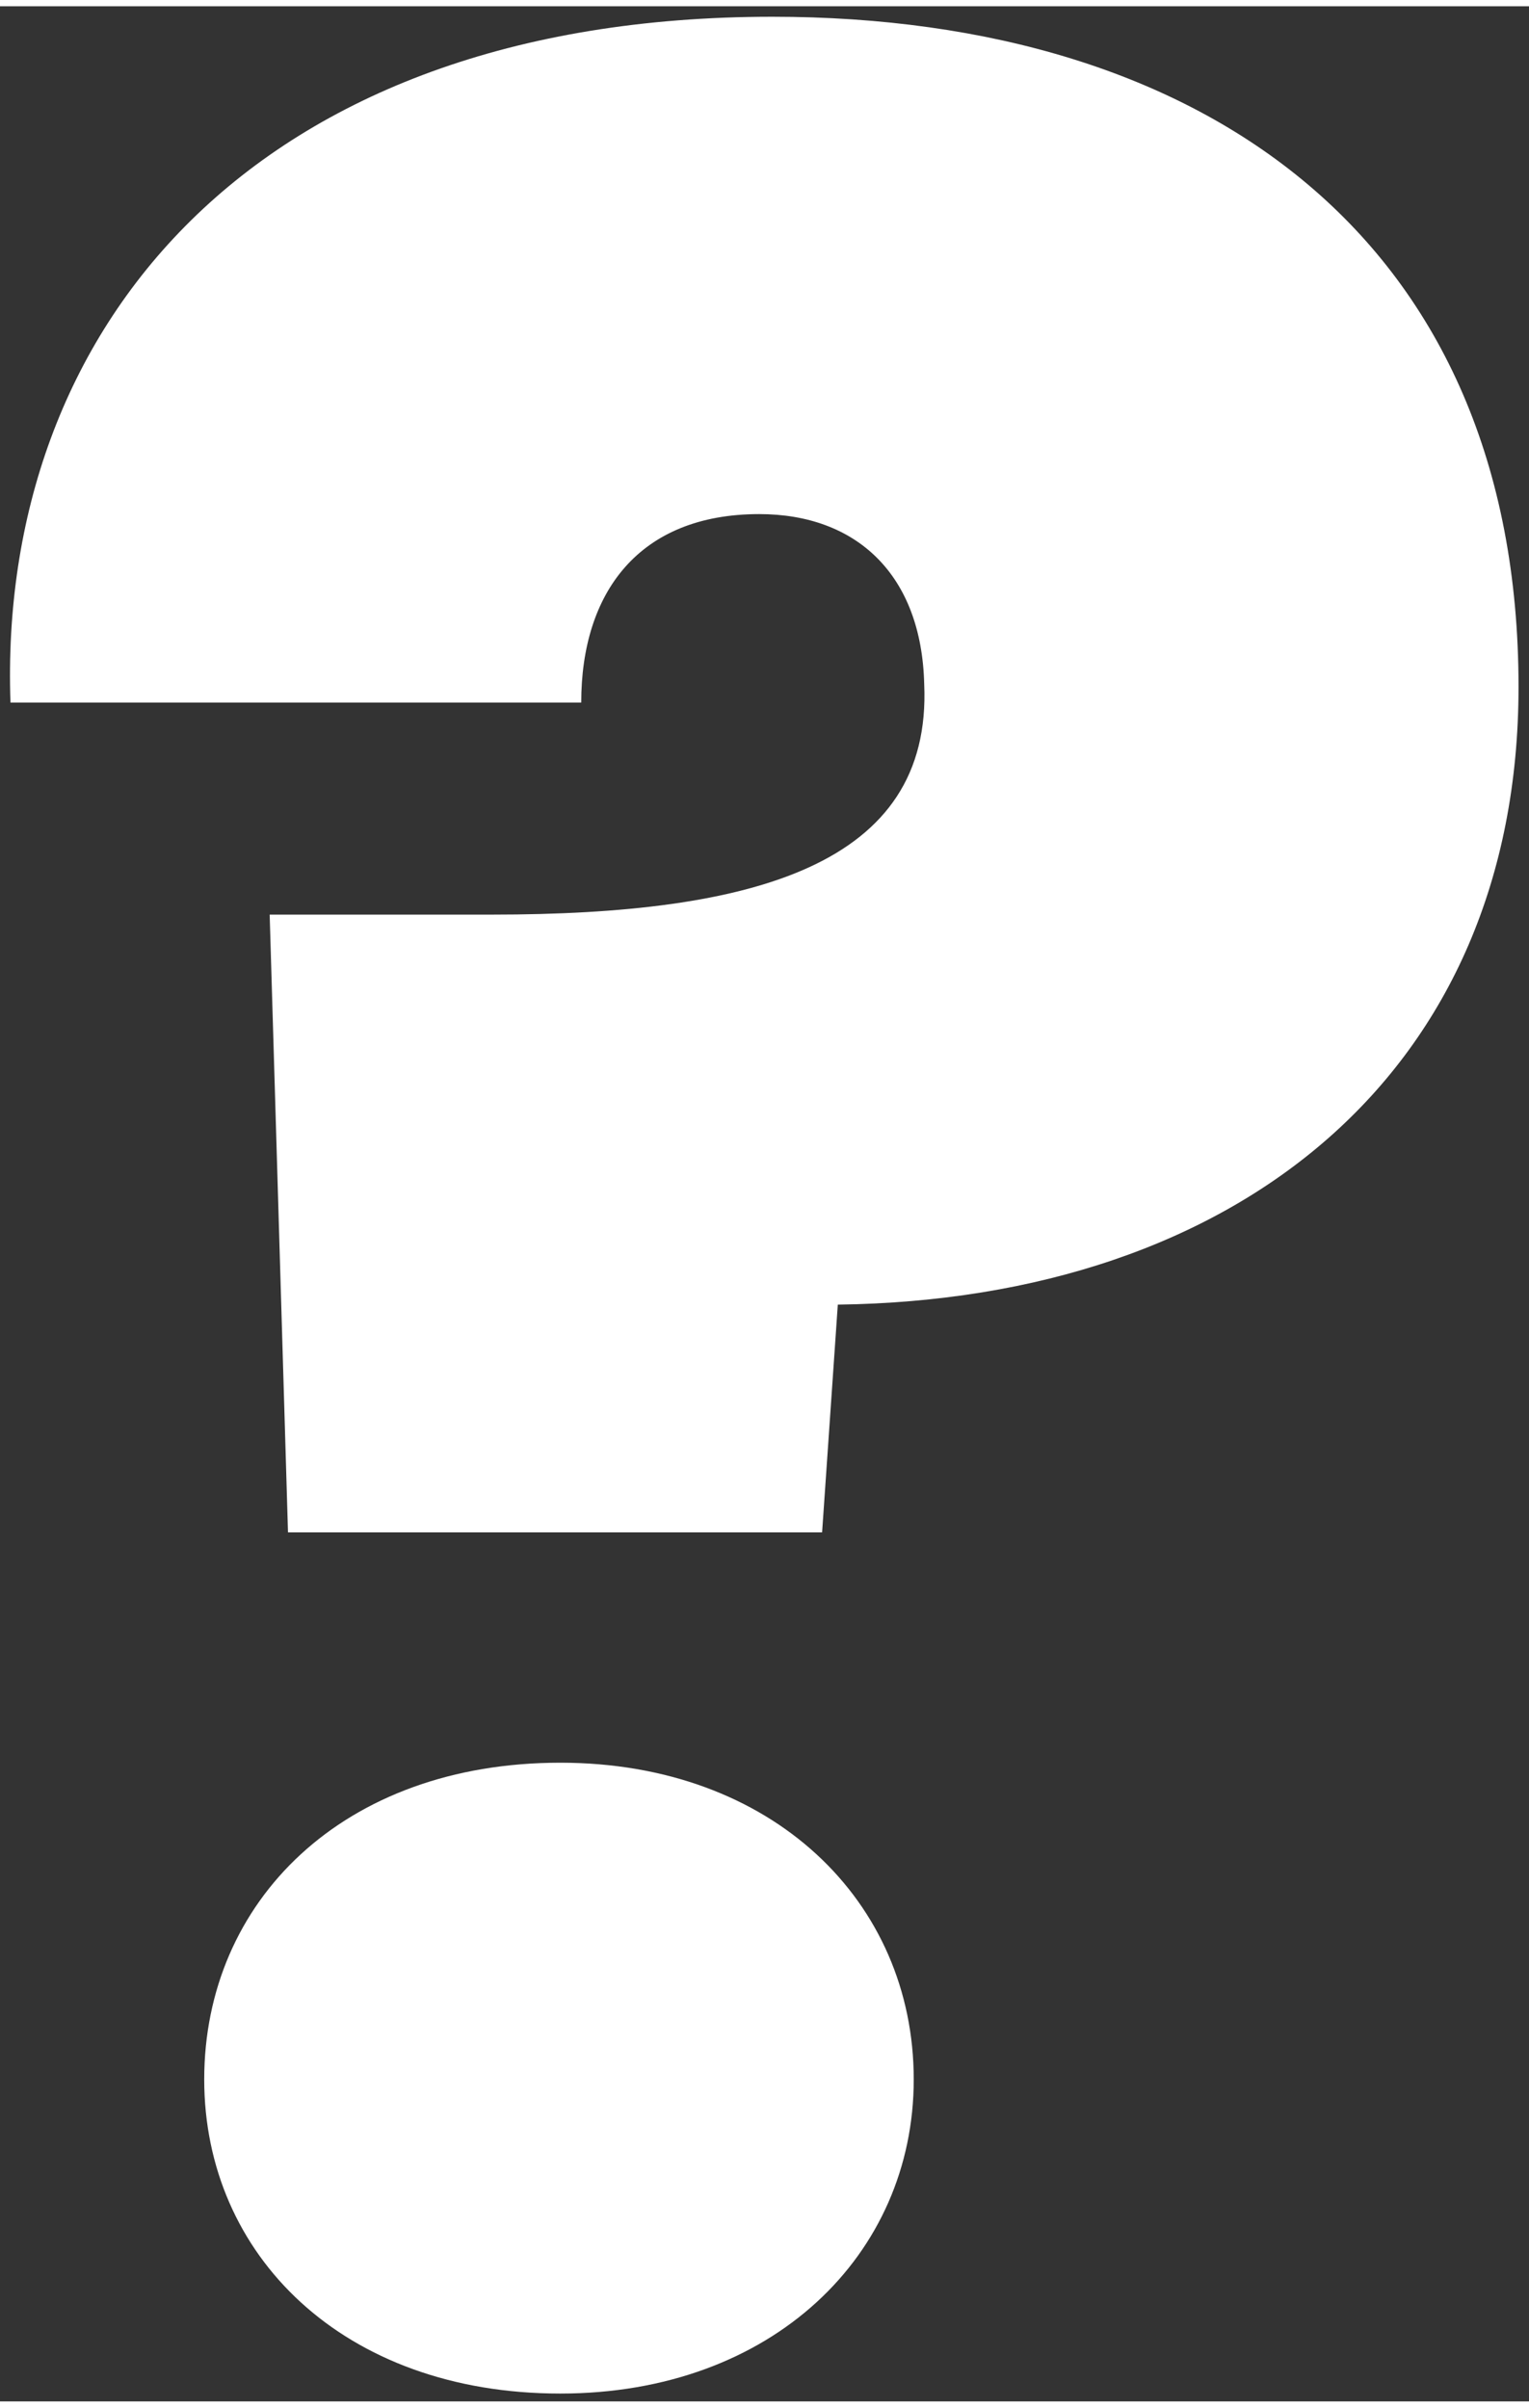 <svg xmlns="http://www.w3.org/2000/svg" xml:space="preserve" width="80px" height="126px" version="1.1" style="shape-rendering:geometricPrecision; text-rendering:geometricPrecision; image-rendering:optimizeQuality; fill-rule:evenodd; clip-rule:evenodd" viewBox="0 0 5.84 9.15"><rect x="0" y="0" width="5.84" height="9.15" fill="#333333" stroke="none"/><defs><style type="text/css"><![CDATA[.fil00 {fill:white}]]></style></defs><g><path class="fil00" d="M3.49 7.92c0,-0.68 -0.54,-1.21 -1.35,-1.21 -0.83,0 -1.36,0.53 -1.36,1.21 0,0.67 0.53,1.2 1.36,1.2 0.81,0 1.35,-0.53 1.35,-1.2zm-3.45 -5.26l0 0 2.18 0c0,-0.42 0.22,-0.72 0.68,-0.72 0.37,0 0.62,0.23 0.63,0.65 0.03,0.69 -0.65,0.88 -1.65,0.88l-0.85 0 0.07 2.36 2.04 0 0.06 -0.87c1.53,-0.02 2.6,-0.89 2.6,-2.36 0,-1.7 -1.19,-2.56 -2.85,-2.56 -1.99,0 -2.96,1.2 -2.91,2.62z"/></g></svg>

